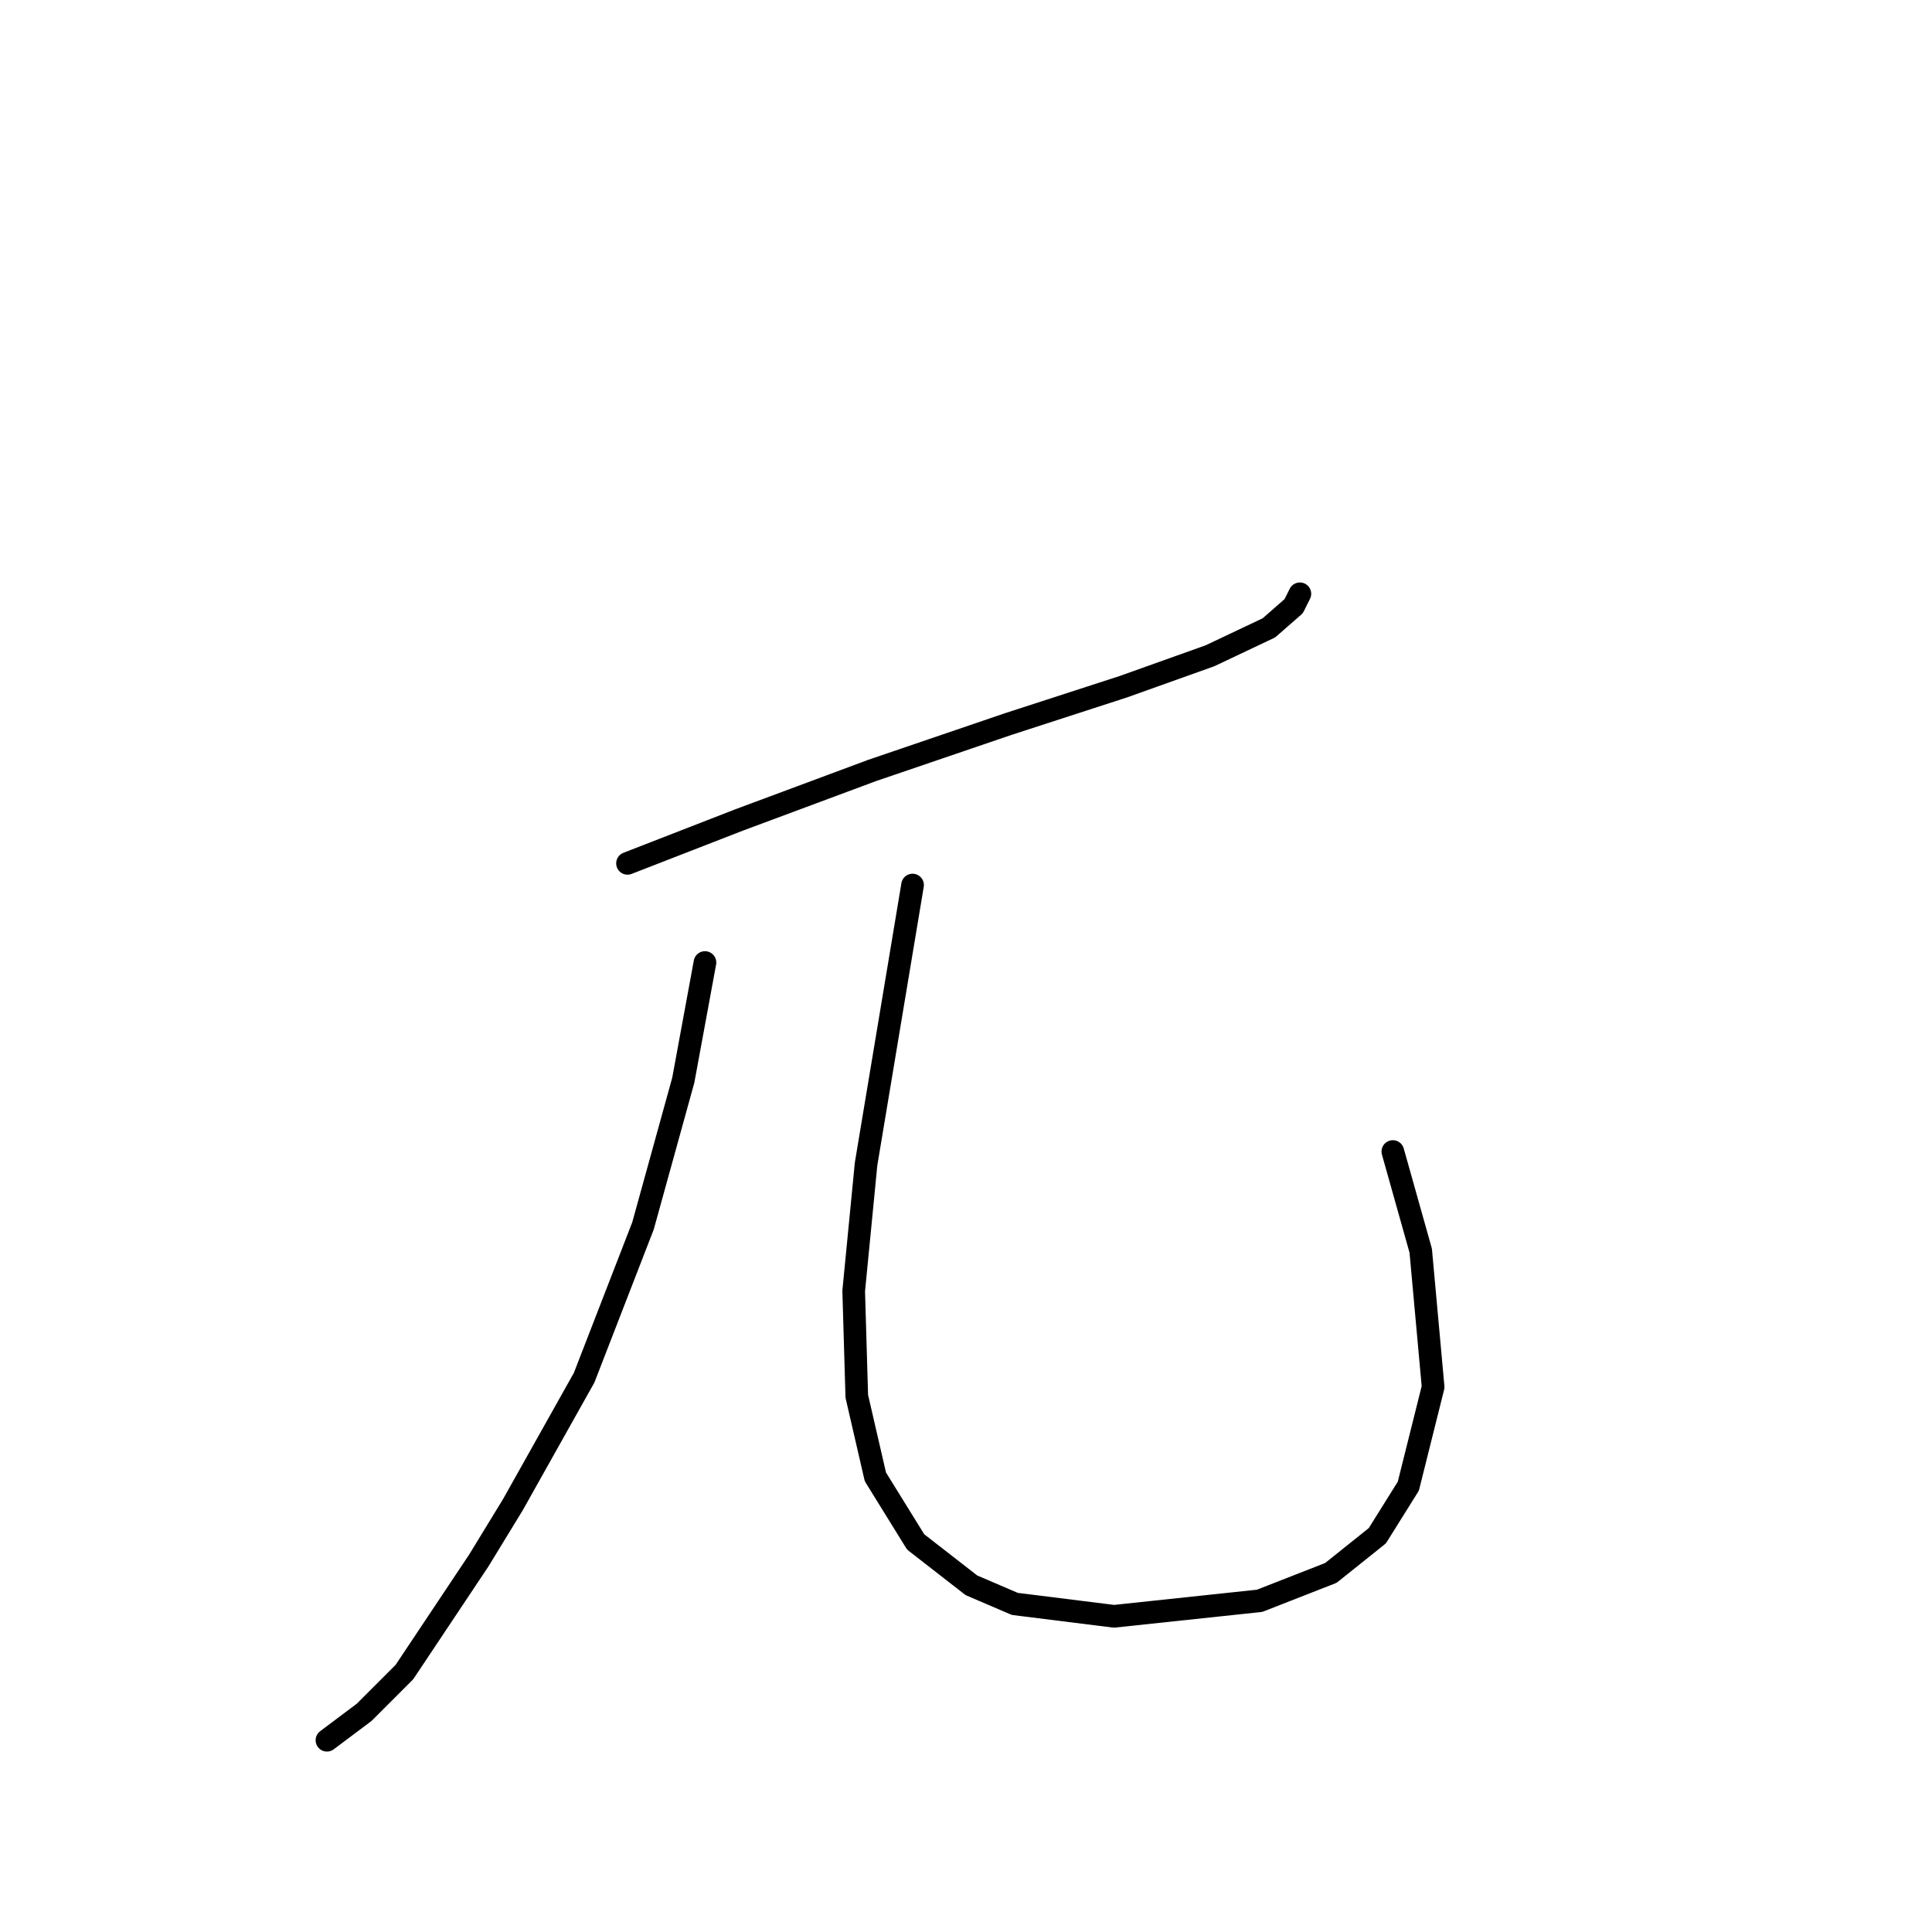 <?xml version="1.0" standalone="no"?>
    <svg width="256" height="256" xmlns="http://www.w3.org/2000/svg" version="1.1">
    <polyline stroke="black" stroke-width="3" stroke-linecap="round" fill="transparent" stroke-linejoin="round" points="83.147 114.399 97.928 108.651 115.582 102.082 133.647 95.924 148.838 90.997 160.334 86.891 168.135 83.196 171.42 80.322 172.241 78.68 172.241 78.68 " />
        <polyline stroke="black" stroke-width="3" stroke-linecap="round" fill="transparent" stroke-linejoin="round" points="93.411 127.538 90.537 143.139 85.2 162.436 77.399 182.554 67.956 199.387 63.44 206.778 53.586 221.558 48.249 226.896 43.322 230.591 43.322 230.591 " />
        <polyline stroke="black" stroke-width="3" stroke-linecap="round" fill="transparent" stroke-linejoin="round" points="120.92 117.273 118.046 134.517 114.761 154.225 113.119 171.058 113.529 185.017 115.993 195.692 121.33 204.314 128.72 210.062 134.468 212.526 147.607 214.168 166.904 212.115 176.347 208.42 182.505 203.493 186.611 196.924 189.896 183.786 188.253 165.721 184.558 152.582 184.558 152.582 " />
        </svg>